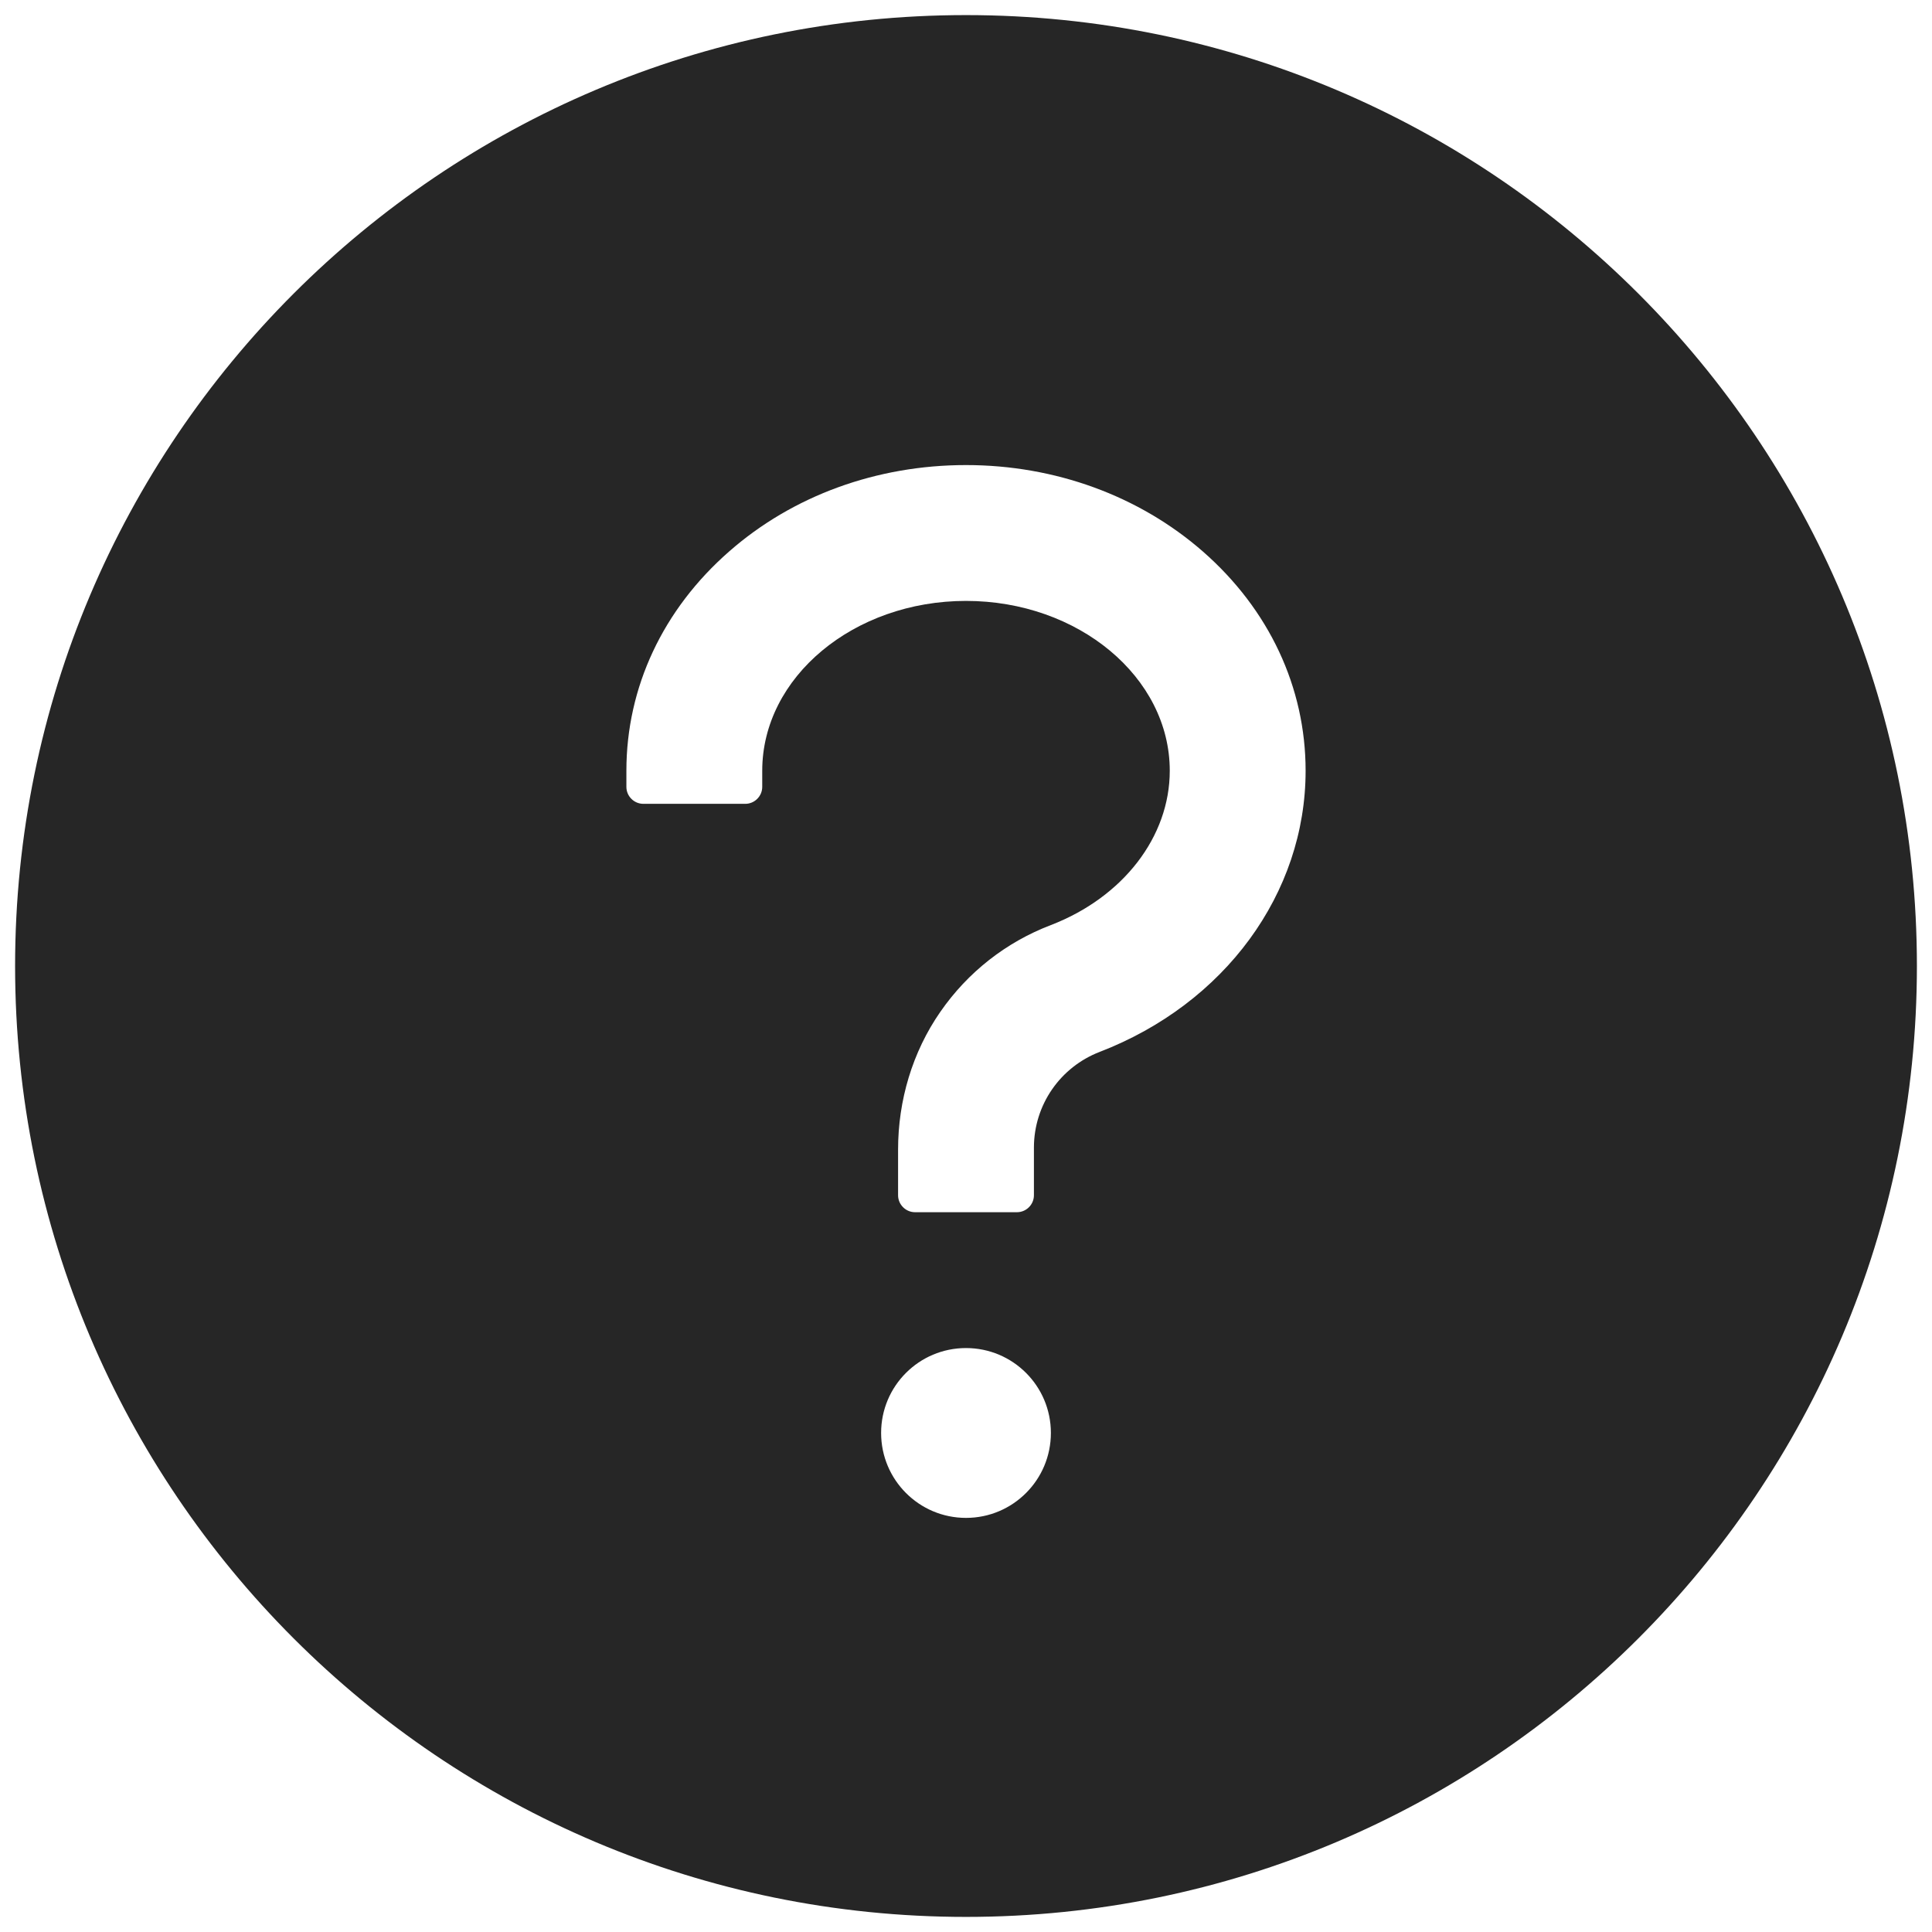 <svg width="17" height="17" viewBox="0 0 32 32" fill="none" xmlns="http://www.w3.org/2000/svg">
<path d="M16 0.25C7.302 0.25 0.25 7.302 0.25 16C0.25 24.698 7.302 31.75 16 31.75C24.698 31.75 31.75 24.698 31.75 16C31.75 7.302 24.698 0.25 16 0.25ZM16 25.141C15.223 25.141 14.594 24.511 14.594 23.734C14.594 22.957 15.223 22.328 16 22.328C16.777 22.328 17.406 22.957 17.406 23.734C17.406 24.511 16.777 25.141 16 25.141ZM18.211 17.424C17.893 17.547 17.619 17.763 17.425 18.044C17.231 18.325 17.127 18.657 17.125 18.999V19.797C17.125 19.952 16.998 20.078 16.844 20.078H15.156C15.002 20.078 14.875 19.952 14.875 19.797V19.041C14.875 18.229 15.111 17.427 15.575 16.759C16.028 16.105 16.661 15.606 17.406 15.322C18.602 14.861 19.375 13.859 19.375 12.766C19.375 11.215 17.86 9.953 16 9.953C14.14 9.953 12.625 11.215 12.625 12.766V13.033C12.625 13.188 12.498 13.314 12.344 13.314H10.656C10.502 13.314 10.375 13.188 10.375 13.033V12.766C10.375 11.384 10.98 10.094 12.077 9.134C13.131 8.209 14.523 7.703 16 7.703C17.477 7.703 18.869 8.213 19.923 9.134C21.02 10.094 21.625 11.384 21.625 12.766C21.625 14.798 20.285 16.626 18.211 17.424Z" fill="black" fill-opacity="0.85"/>
</svg>
